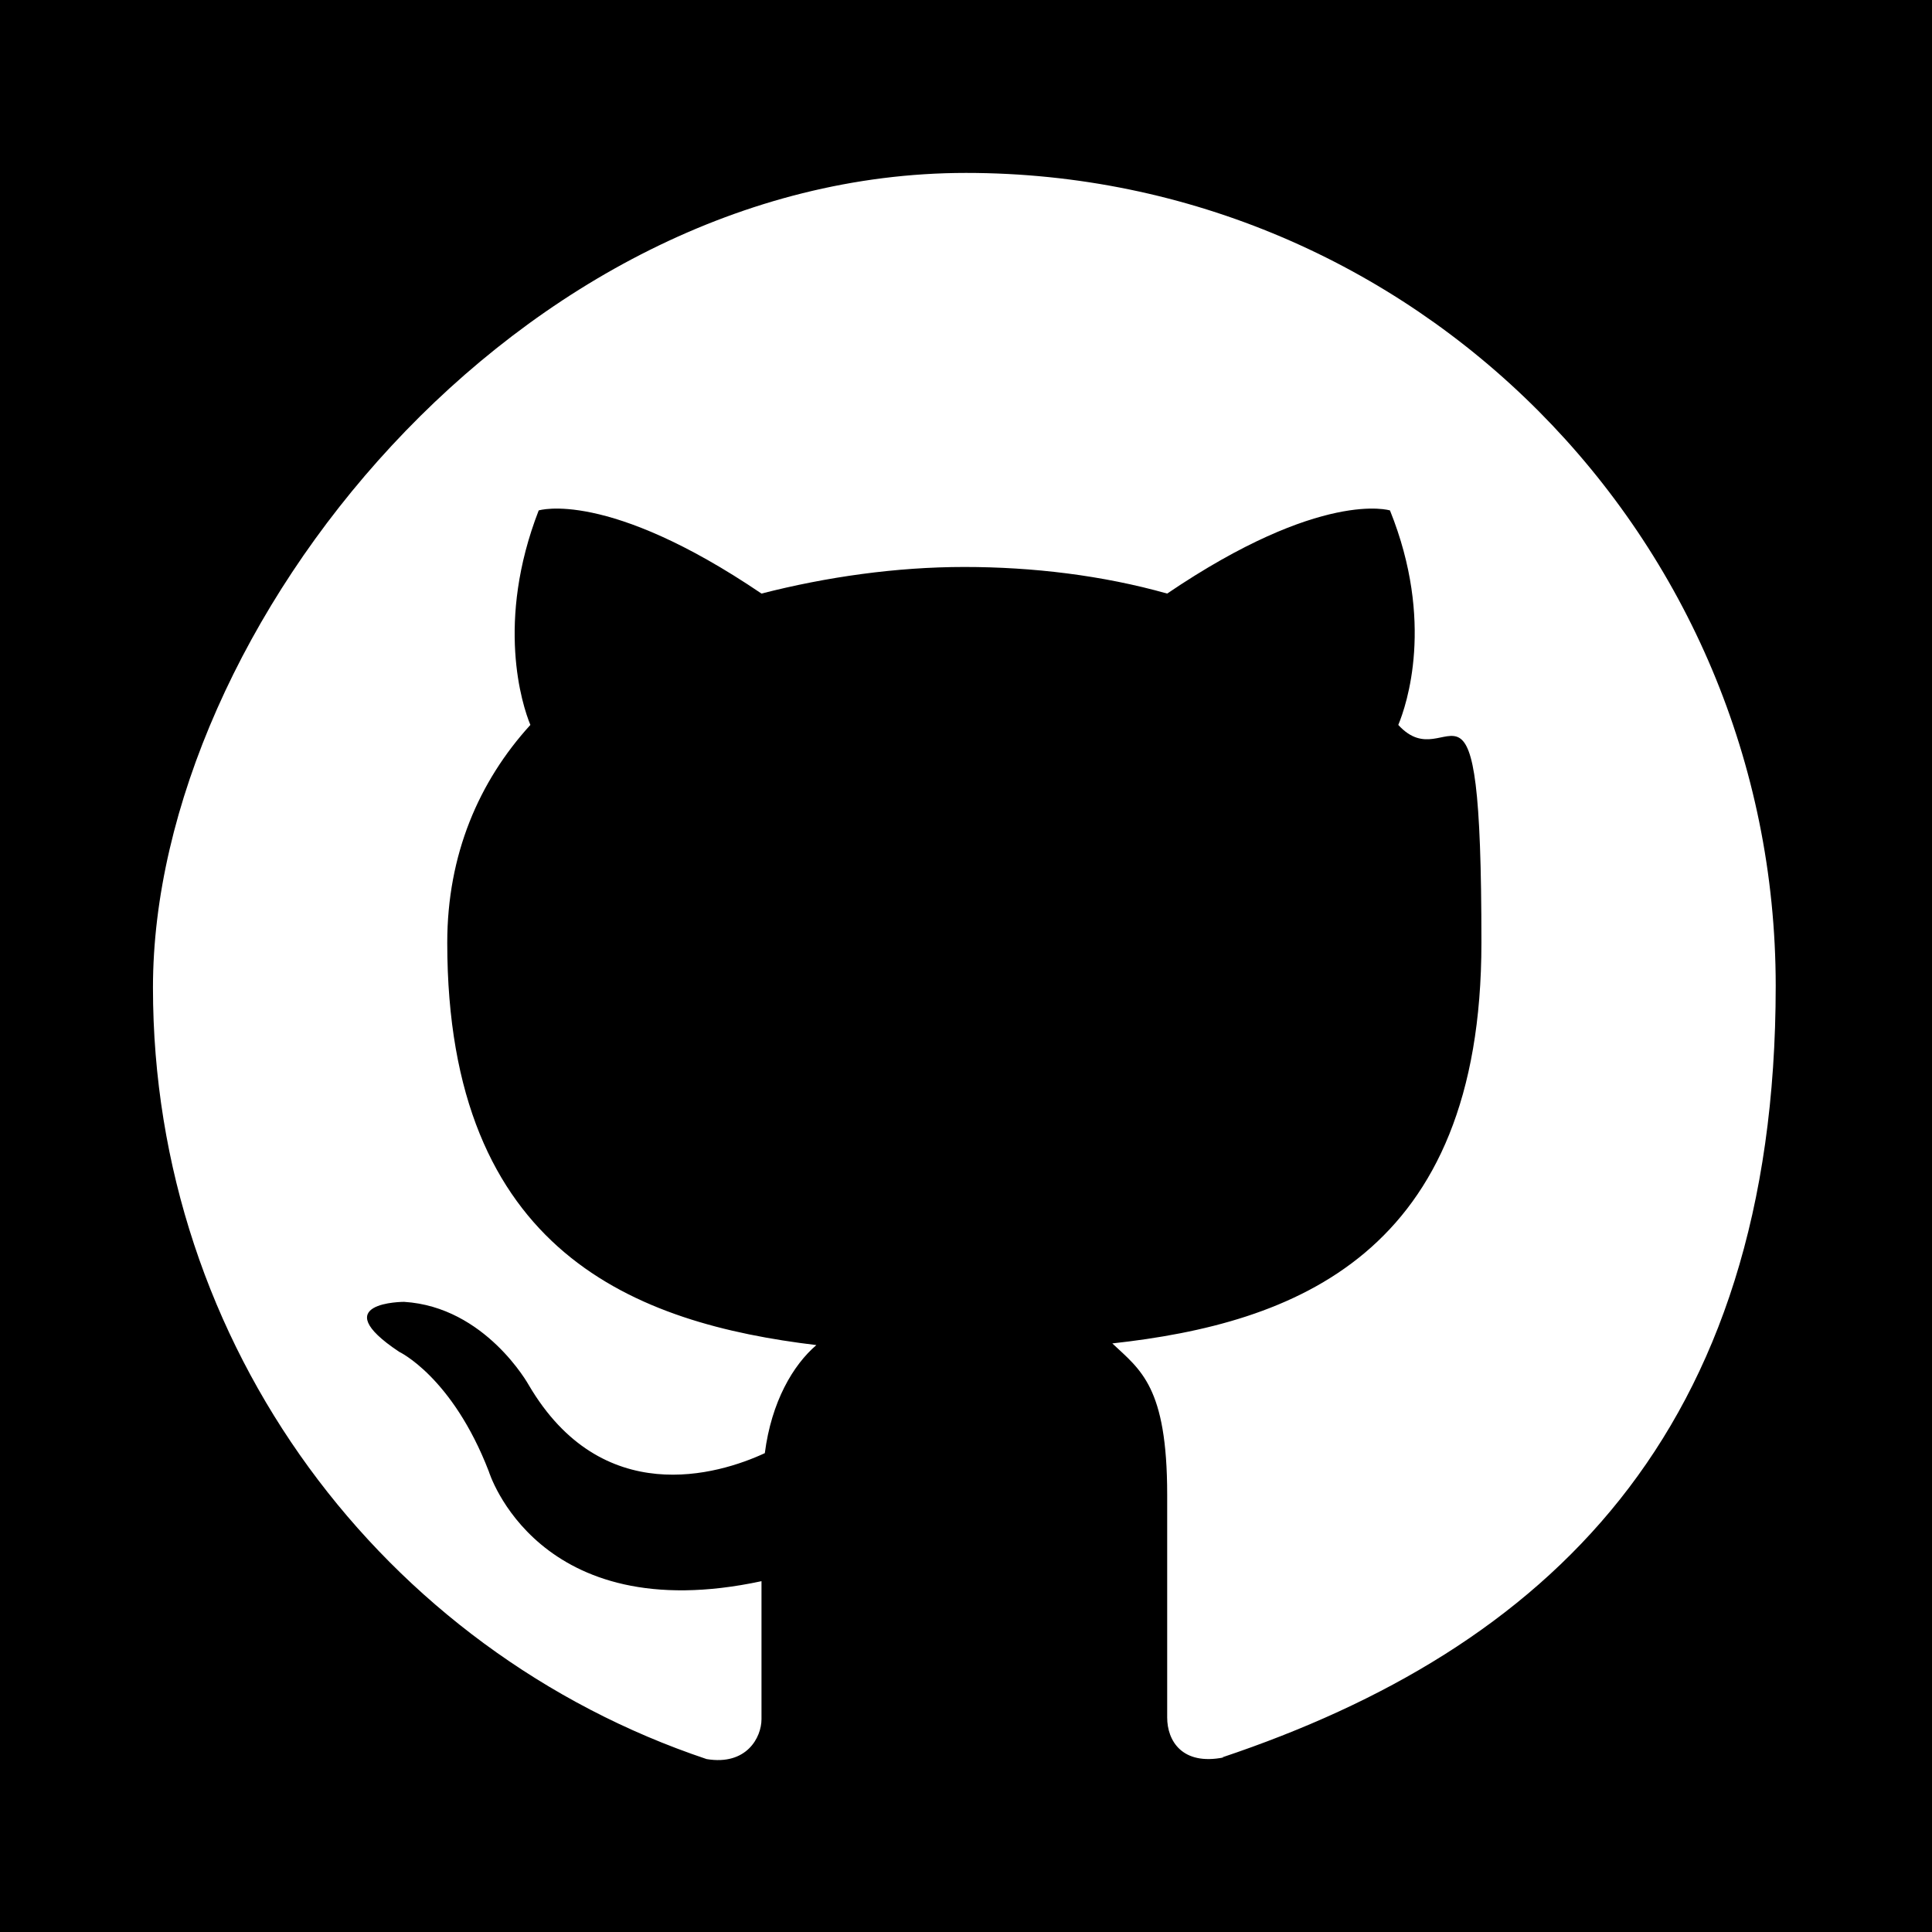 <?xml version="1.0" encoding="UTF-8"?>
<svg id="Capa_1" data-name="Capa 1" xmlns="http://www.w3.org/2000/svg" version="1.1" viewBox="0 0 116.2 116.2">
  <path d="M0,0v116.2h116.2V0H0ZM73.6,105.7c-2.5.5-3.4-1-3.4-2.4s0-6.9,0-13.4-1.6-7.5-3.3-9.1c10.9-1.2,22.2-5.3,22.2-24.1s-1.9-9.7-5-13.1c.5-1.2,2.2-6.2-.5-12.9,0,0-4.1-1.3-13.4,5-3.9-1.1-8.1-1.6-12.2-1.6-4.1,0-8.3.6-12.2,1.6-9.3-6.3-13.4-5-13.4-5-2.6,6.7-1,11.7-.5,12.9-3.1,3.4-5,7.8-5,13.1,0,18.7,11.4,22.9,22.2,24.2-1.4,1.2-2.7,3.4-3.1,6.5-2.8,1.3-9.8,3.4-14.2-4.1,0,0-2.6-4.7-7.5-5,0,0-4.8,0-.3,3,0,0,3.2,1.5,5.4,7.2,0,0,2.9,9.5,16.4,6.6,0,4.1,0,7.2,0,8.3s-.9,2.8-3.3,2.4c-19.4-6.5-33.3-24.8-33.3-46.4S31.2,10.4,58.1,10.4s48.7,21.9,48.7,48.9-13.9,39.9-33.3,46.4Z" fill="currentColor" stroke-width="0"/>
</svg>